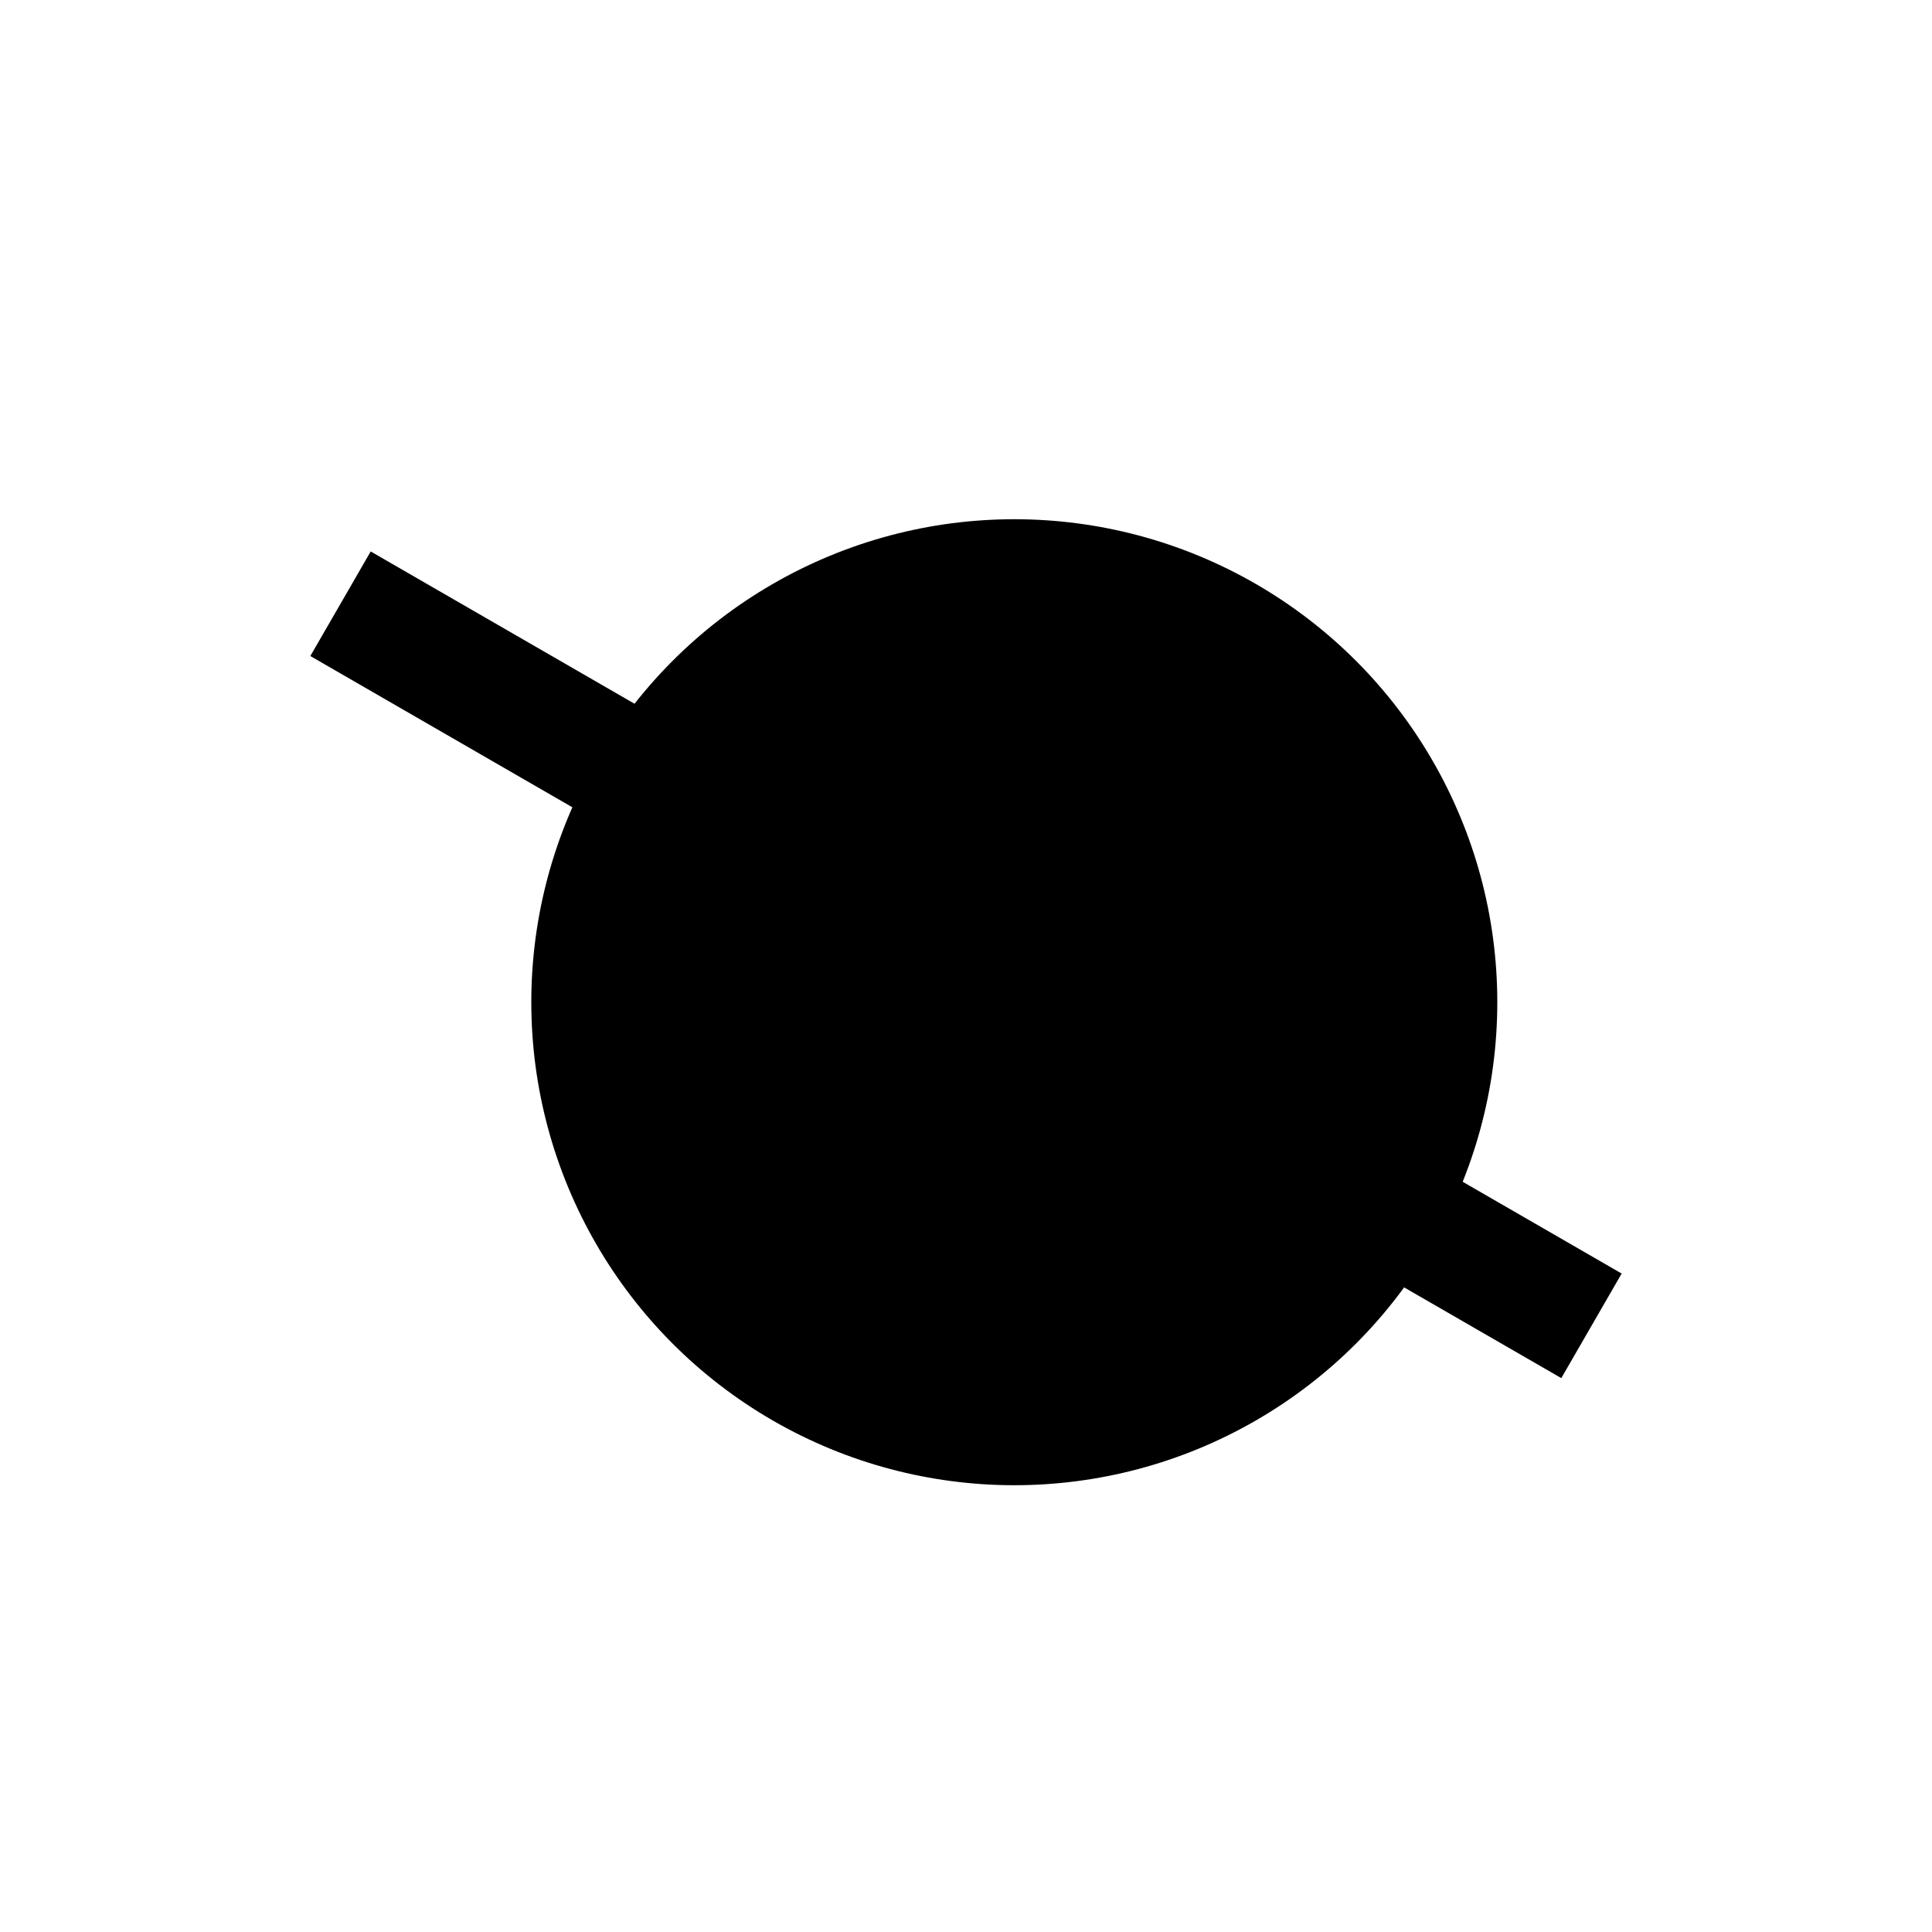 <?xml version="1.0" encoding="UTF-8" standalone="no"?>
                <svg xmlns="http://www.w3.org/2000/svg" xmlns:xlink="http://www.w3.org/1999/xlink" viewBox="0 0 800 800" width="800pt" height="800pt">
                <g>
                <circle cx="420" cy="415" r="200" fill="black" />
<line x1="659" y1="549" x2="141" y2="250" stroke="black" stroke-width="50" />
</g>
</svg>
